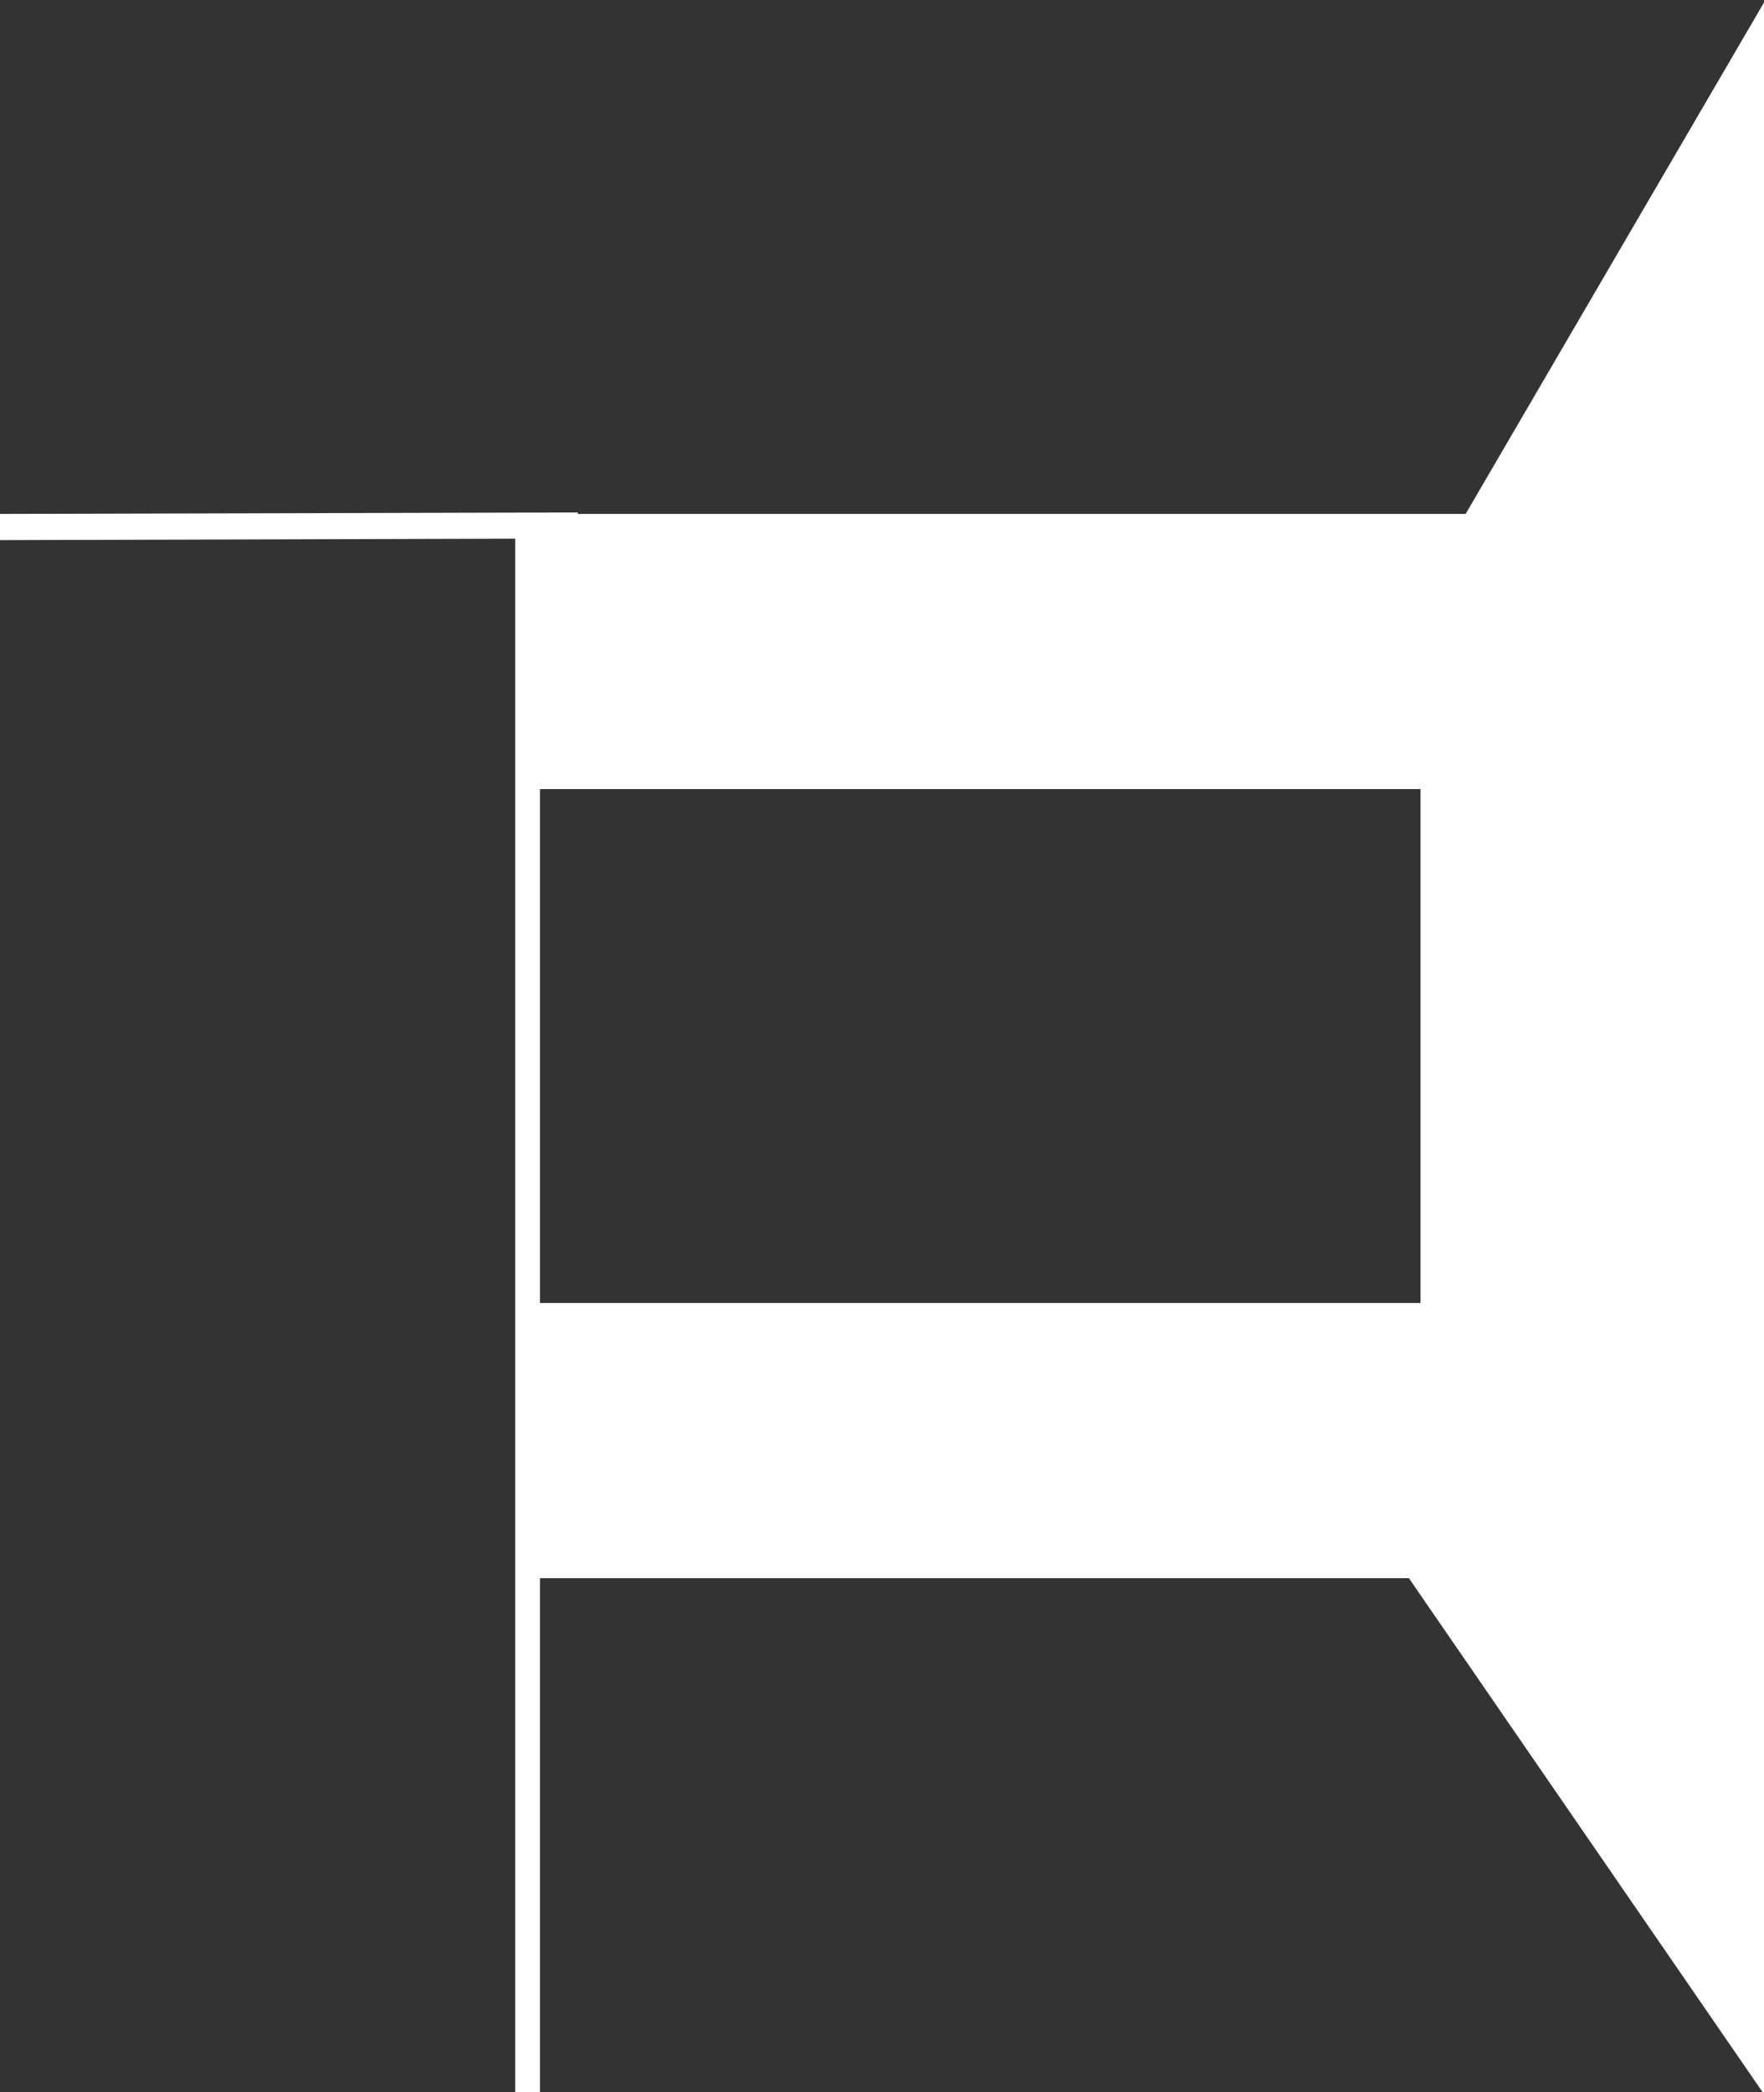 <svg xmlns="http://www.w3.org/2000/svg" id="svg7" width="121.2" height="143.7" version="1.1" viewBox="0 0 121.2 143.7"><rect x="0" y="0" width="121.2" height="143.7" fill="#333333" stroke="none"/><path id="Exclusion_3" fill="#fff" d="M121.2 143.7H0V0h121.2zM0 37.1v106.6h35.4V37.6 37zm37.1 71.3v35.3h84l-24.3-35.3zm0-54.2v35.3h60.5V54.2zm2.6-19v.1h61L121.3 0H0v35.3z" data-name="Exclusion 3"/></svg>